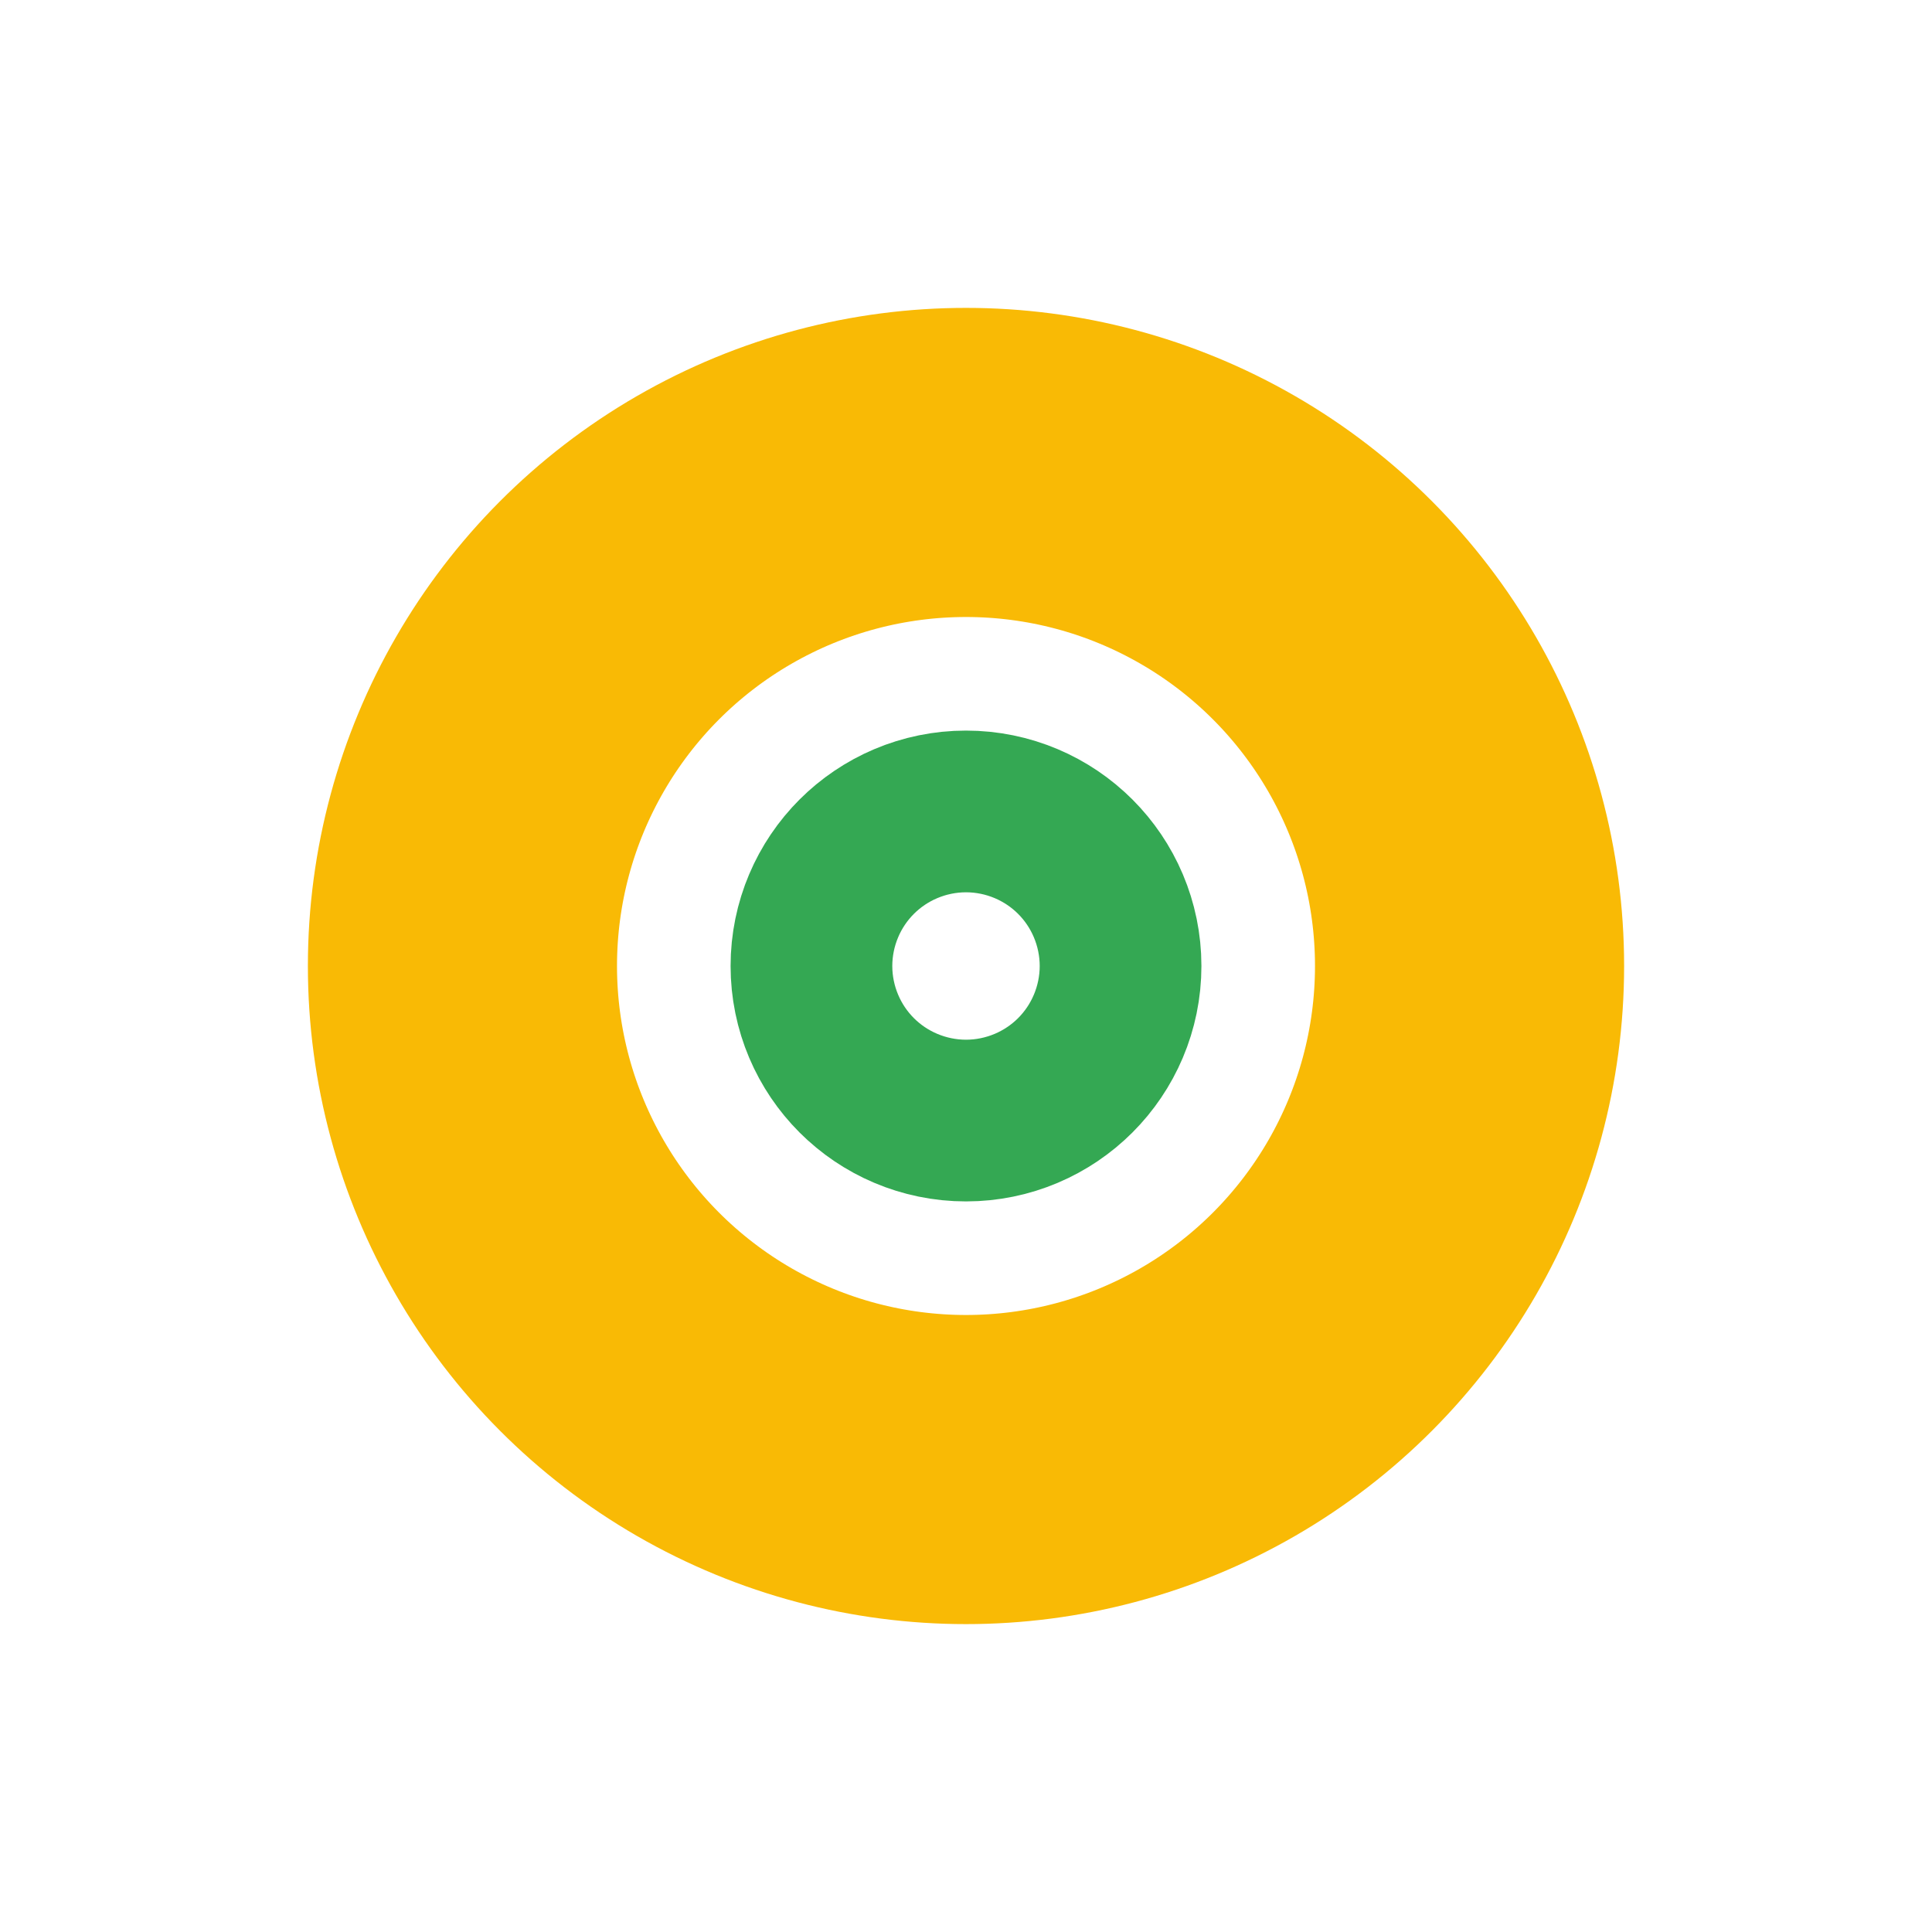<?xml version="1.0" encoding="utf-8"?>
<svg xmlns="http://www.w3.org/2000/svg" xmlns:xlink="http://www.w3.org/1999/xlink" style="margin: auto; background: none; display: block; shape-rendering: auto;" width="204px" height="204px" viewBox="0 0 100 100" preserveAspectRatio="xMidYMid">
<circle cx="50" cy="50" r="4.185" fill="none" stroke="#34a853" stroke-width="16">
  <animate attributeName="r" repeatCount="indefinite" dur="2.941s" values="0;38" keyTimes="0;1" keySplines="0 0.2 0.8 1" calcMode="spline" begin="-1.471s"></animate>
  <animate attributeName="opacity" repeatCount="indefinite" dur="2.941s" values="1;0" keyTimes="0;1" keySplines="0.2 0 0.8 1" calcMode="spline" begin="-1.471s"></animate>
</circle>
<circle cx="50" cy="50" r="26.064" fill="none" stroke="#f9ba05" stroke-width="16">
  <animate attributeName="r" repeatCount="indefinite" dur="2.941s" values="0;38" keyTimes="0;1" keySplines="0 0.2 0.8 1" calcMode="spline"></animate>
  <animate attributeName="opacity" repeatCount="indefinite" dur="2.941s" values="1;0" keyTimes="0;1" keySplines="0.2 0 0.8 1" calcMode="spline"></animate>
</circle>
<!-- [ldio] generated by https://loading.io/ --></svg>